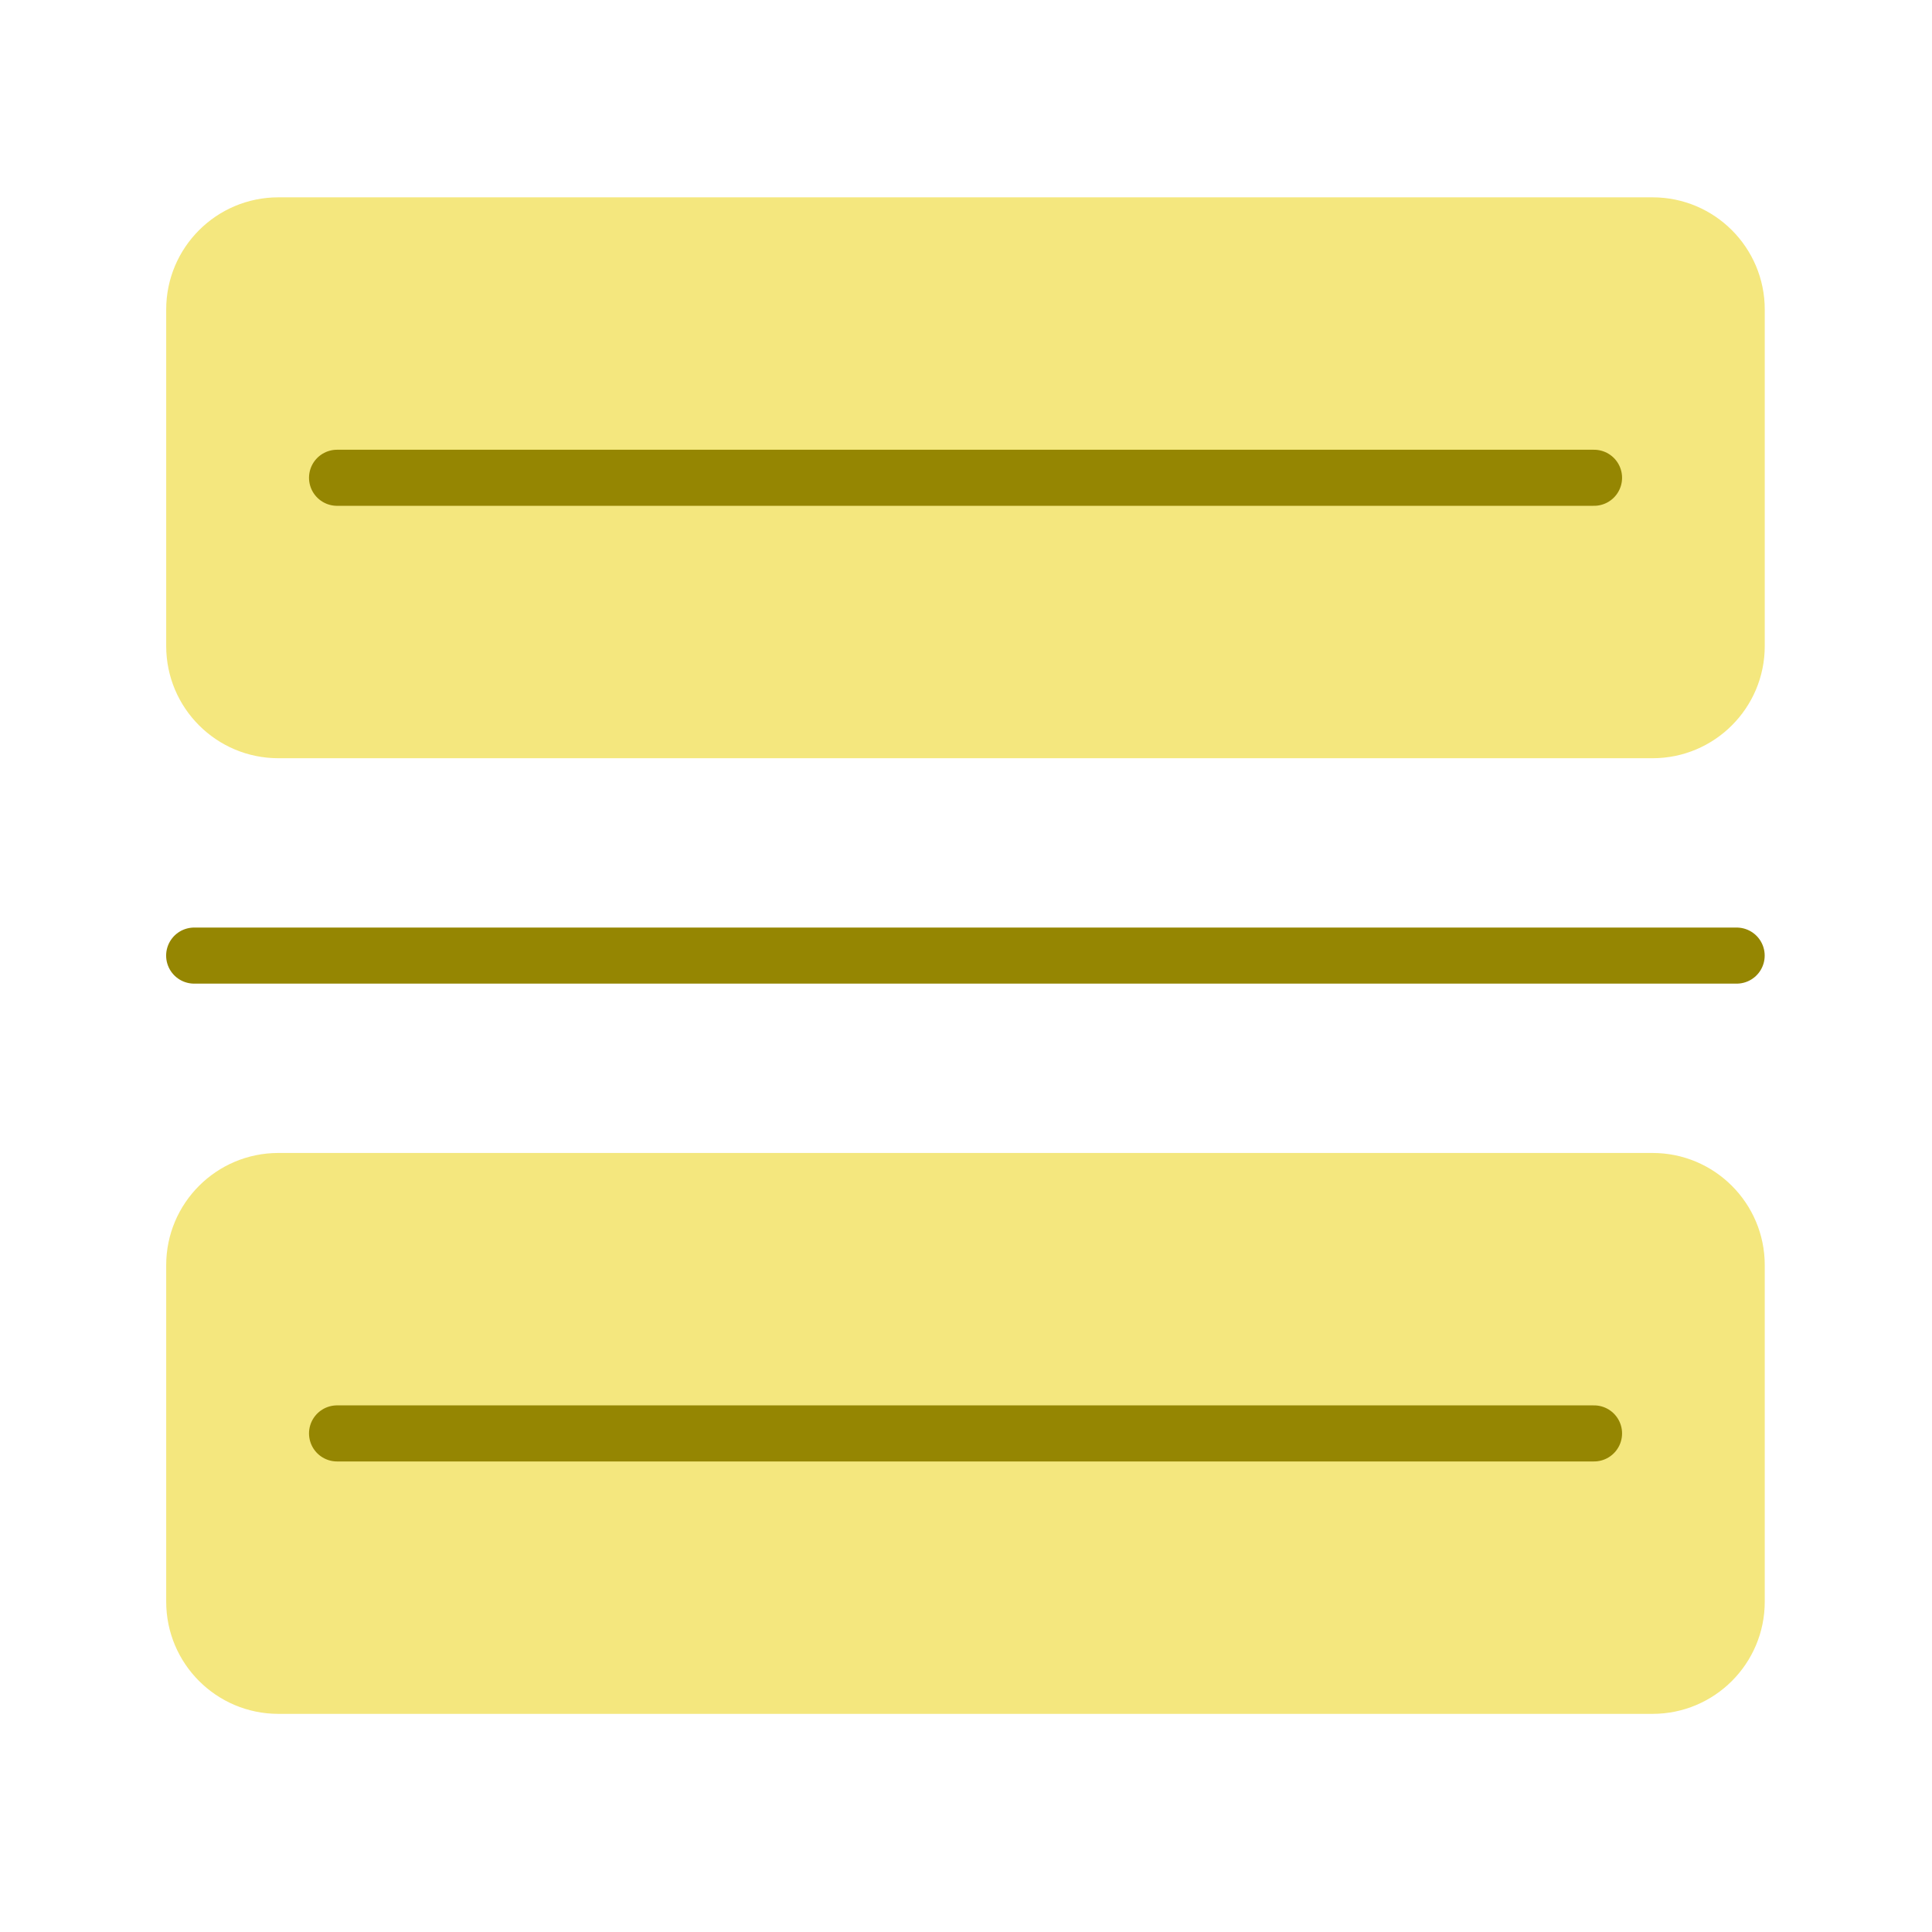 <svg width="44" height="44" viewBox="0 0 44 44" fill="none" xmlns="http://www.w3.org/2000/svg">
<path d="M37.636 4.494H6.34C4.929 4.494 3.785 5.638 3.785 7.049V14.713C3.785 16.124 4.929 17.268 6.34 17.268H37.636C39.047 17.268 40.191 16.124 40.191 14.713V7.049C40.191 5.638 39.047 4.494 37.636 4.494Z" fill="#F4E77E"/>
<path d="M37.636 26.258H6.34C4.929 26.258 3.785 27.402 3.785 28.813V36.477C3.785 37.888 4.929 39.032 6.34 39.032H37.636C39.047 39.032 40.191 37.888 40.191 36.477V28.813C40.191 27.402 39.047 26.258 37.636 26.258Z" fill="#F4E77E"/>
<path d="M7.676 10.881H36.303" stroke="#958602" stroke-width="1.277" stroke-linecap="round"/>
<path d="M7.676 32.645H36.303" stroke="#958602" stroke-width="1.277" stroke-linecap="round"/>
<path d="M4.422 21.763H39.551" stroke="#958602" stroke-width="1.277" stroke-linecap="round"/>
</svg>
